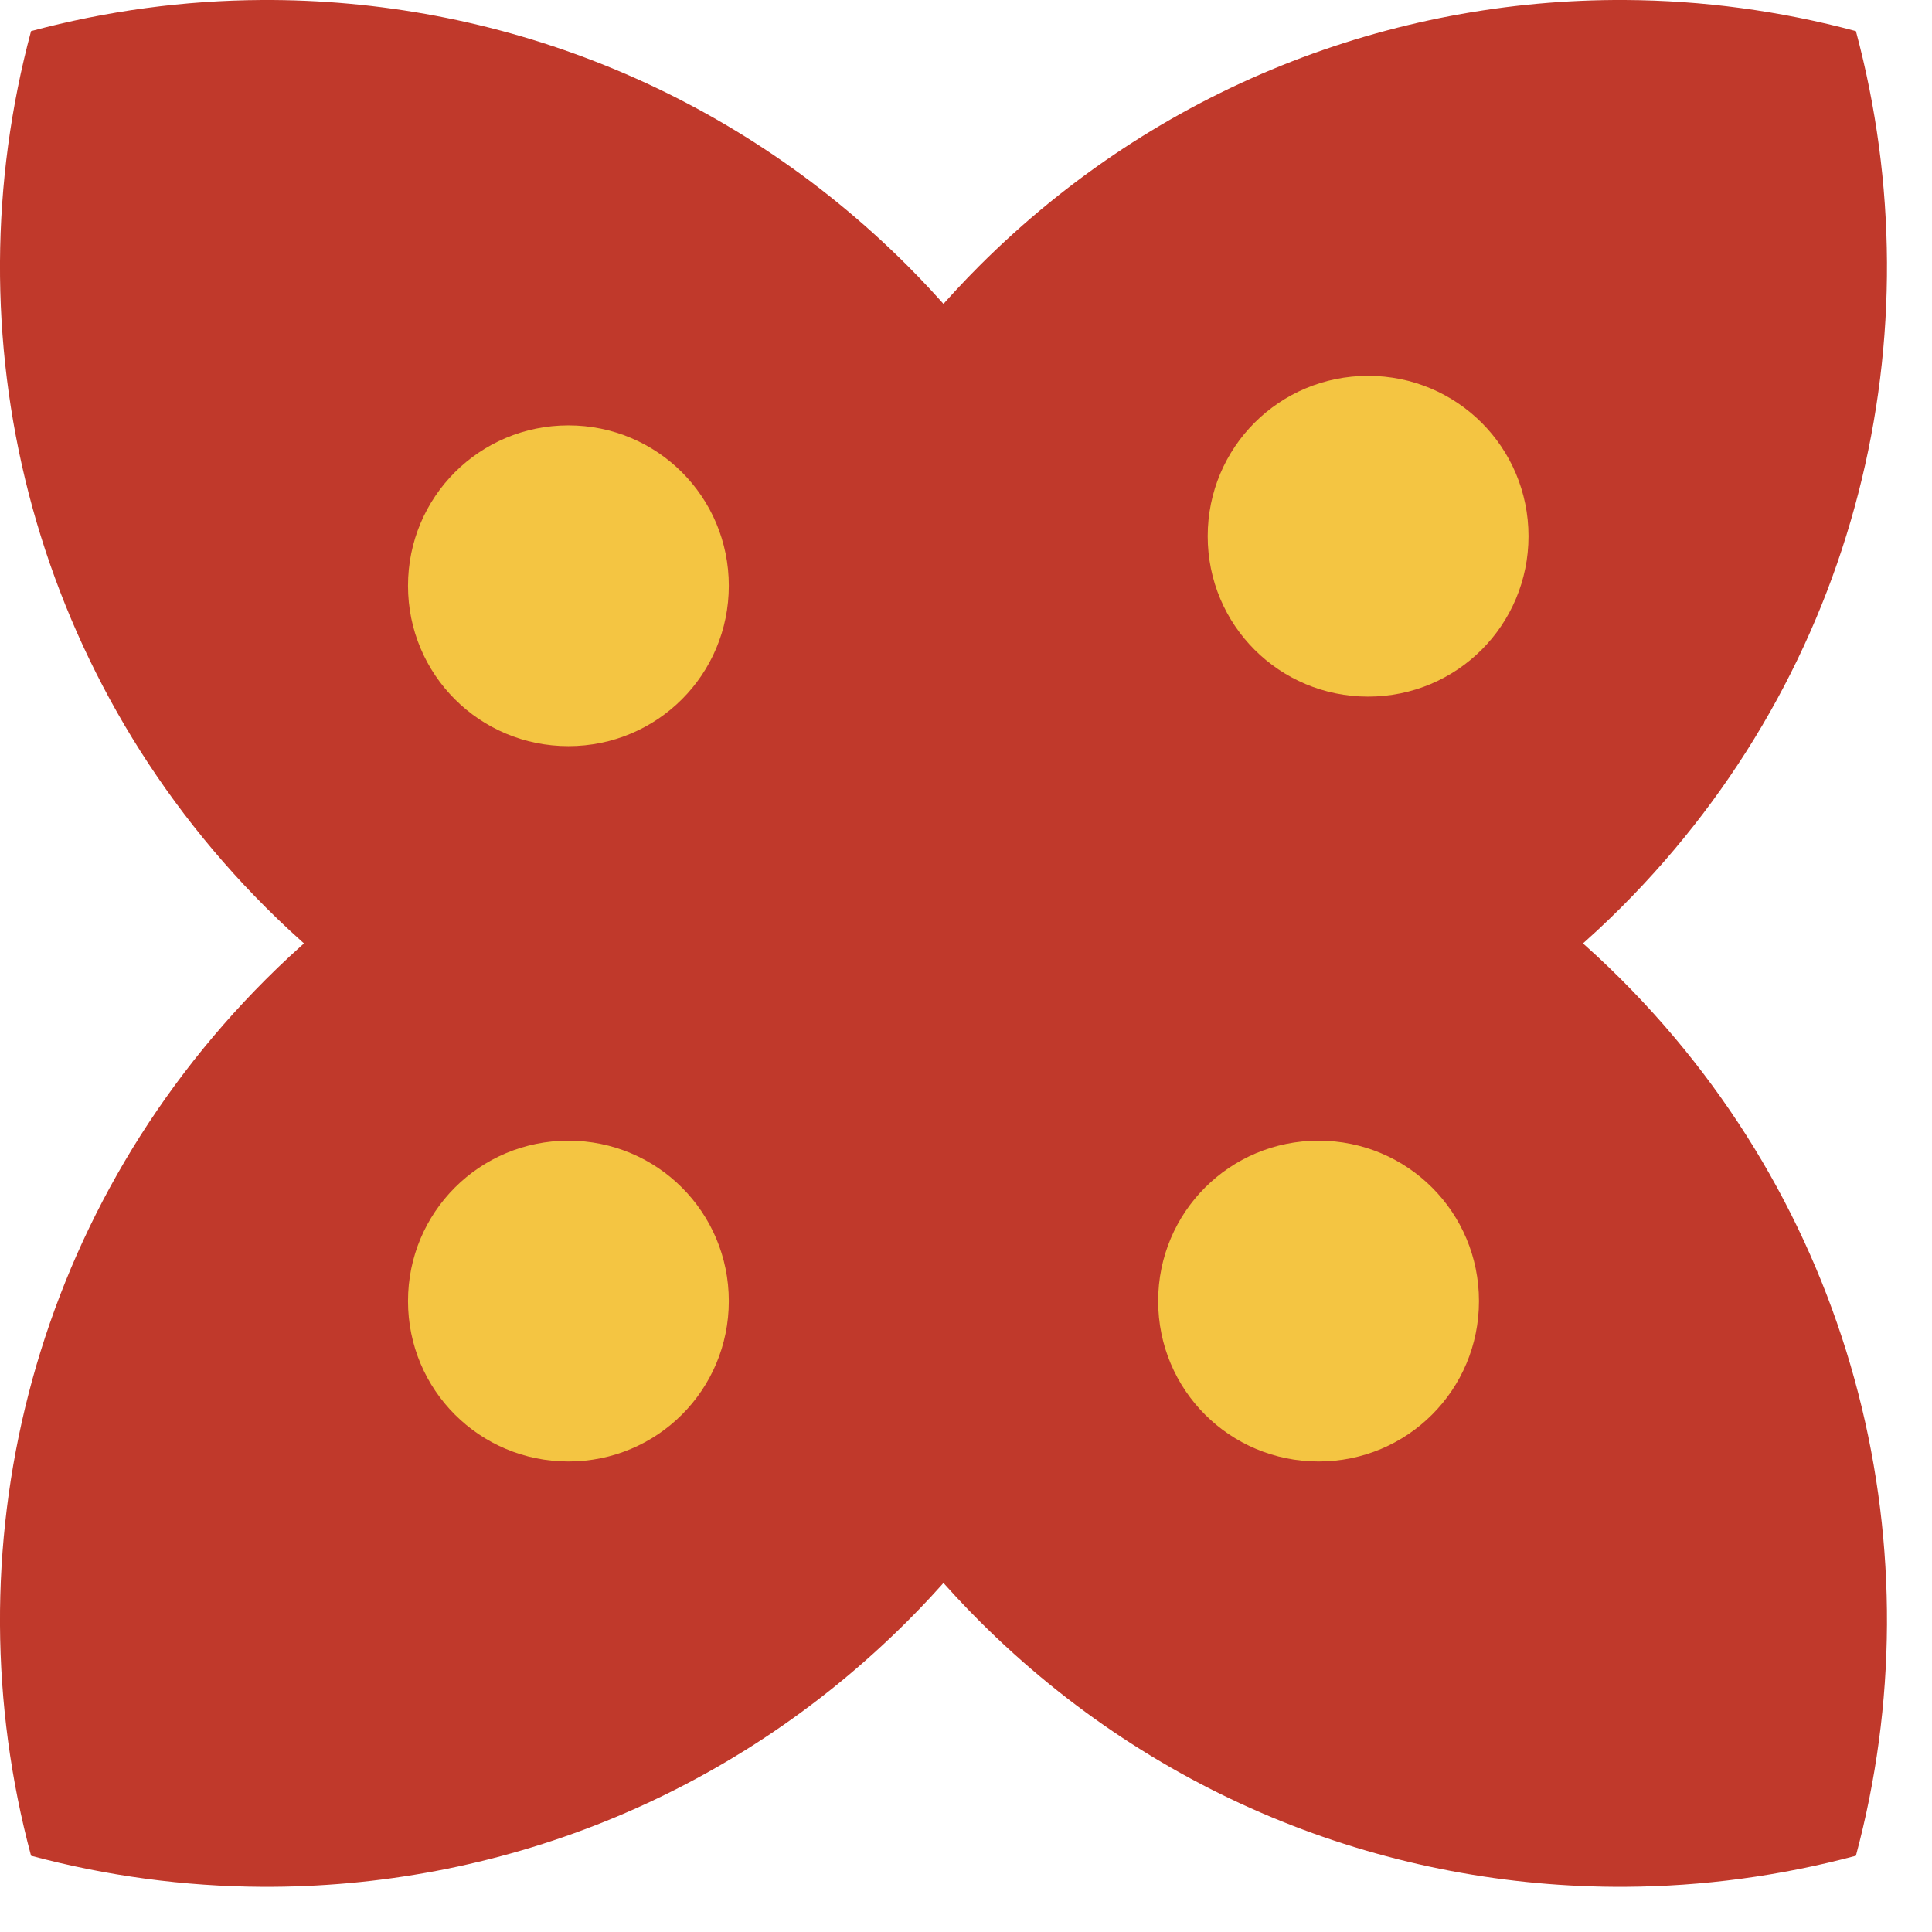 <svg width="39" height="39" viewBox="0 0 39 39" fill="none" xmlns="http://www.w3.org/2000/svg">
<path d="M19.769 5.367C23.377 1.76 28.091 -0.024 32.799 0C34.368 0.008 35.937 0.218 37.464 0.628C39.103 6.734 37.533 13.51 32.723 18.32C32.088 18.955 31.415 19.53 30.717 20.052H18.036V7.371C18.558 6.673 19.134 6.003 19.769 5.367Z" fill="#C0392B"/>
<path d="M24.379 10.824C24.379 9.031 25.823 7.587 27.617 7.587C29.411 7.587 30.855 9.031 30.855 10.824C30.855 12.618 29.411 14.062 27.617 14.062C25.823 14.062 24.379 12.618 24.379 10.824Z" fill="#F4C542"/>
<path d="M19.769 32.721C23.377 36.328 28.091 38.112 32.799 38.088C34.368 38.08 35.937 37.87 37.464 37.461C39.103 31.354 37.533 24.578 32.723 19.768C32.088 19.133 31.415 18.558 30.717 18.036H18.036V30.718C18.558 31.415 19.134 32.086 19.769 32.721Z" fill="#C0392B"/>
<path d="M23.379 26.264C23.379 28.058 24.823 29.502 26.617 29.502C28.411 29.502 29.855 28.058 29.855 26.264C29.855 24.471 28.411 23.026 26.617 23.026C24.823 23.026 23.379 24.471 23.379 26.264Z" fill="#F4C542"/>
<path d="M18.322 5.367C14.714 1.76 10 -0.024 5.292 0C3.723 0.008 2.154 0.218 0.627 0.628C-1.012 6.734 0.557 13.51 5.368 18.32C6.003 18.955 6.676 19.53 7.374 20.052H20.055V7.371C19.532 6.673 18.957 6.003 18.322 5.367Z" fill="#C0392B"/>
<path d="M14.712 11.824C14.712 10.031 13.268 8.587 11.474 8.587C9.68 8.587 8.236 10.031 8.236 11.824C8.236 13.618 9.68 15.062 11.474 15.062C13.268 15.062 14.712 13.618 14.712 11.824Z" fill="#F4C542"/>
<path d="M18.322 32.721C14.714 36.328 10 38.112 5.292 38.088C3.723 38.08 2.154 37.87 0.627 37.461C-1.012 31.354 0.557 24.578 5.368 19.768C6.003 19.133 6.676 18.558 7.374 18.036H20.055V30.718C19.532 31.415 18.957 32.086 18.322 32.721Z" fill="#C0392B"/>
<path d="M14.712 26.264C14.712 28.058 13.268 29.502 11.474 29.502C9.68 29.502 8.236 28.058 8.236 26.264C8.236 24.471 9.68 23.026 11.474 23.026C13.268 23.026 14.712 24.471 14.712 26.264Z" fill="#F4C542"/>
</svg>

